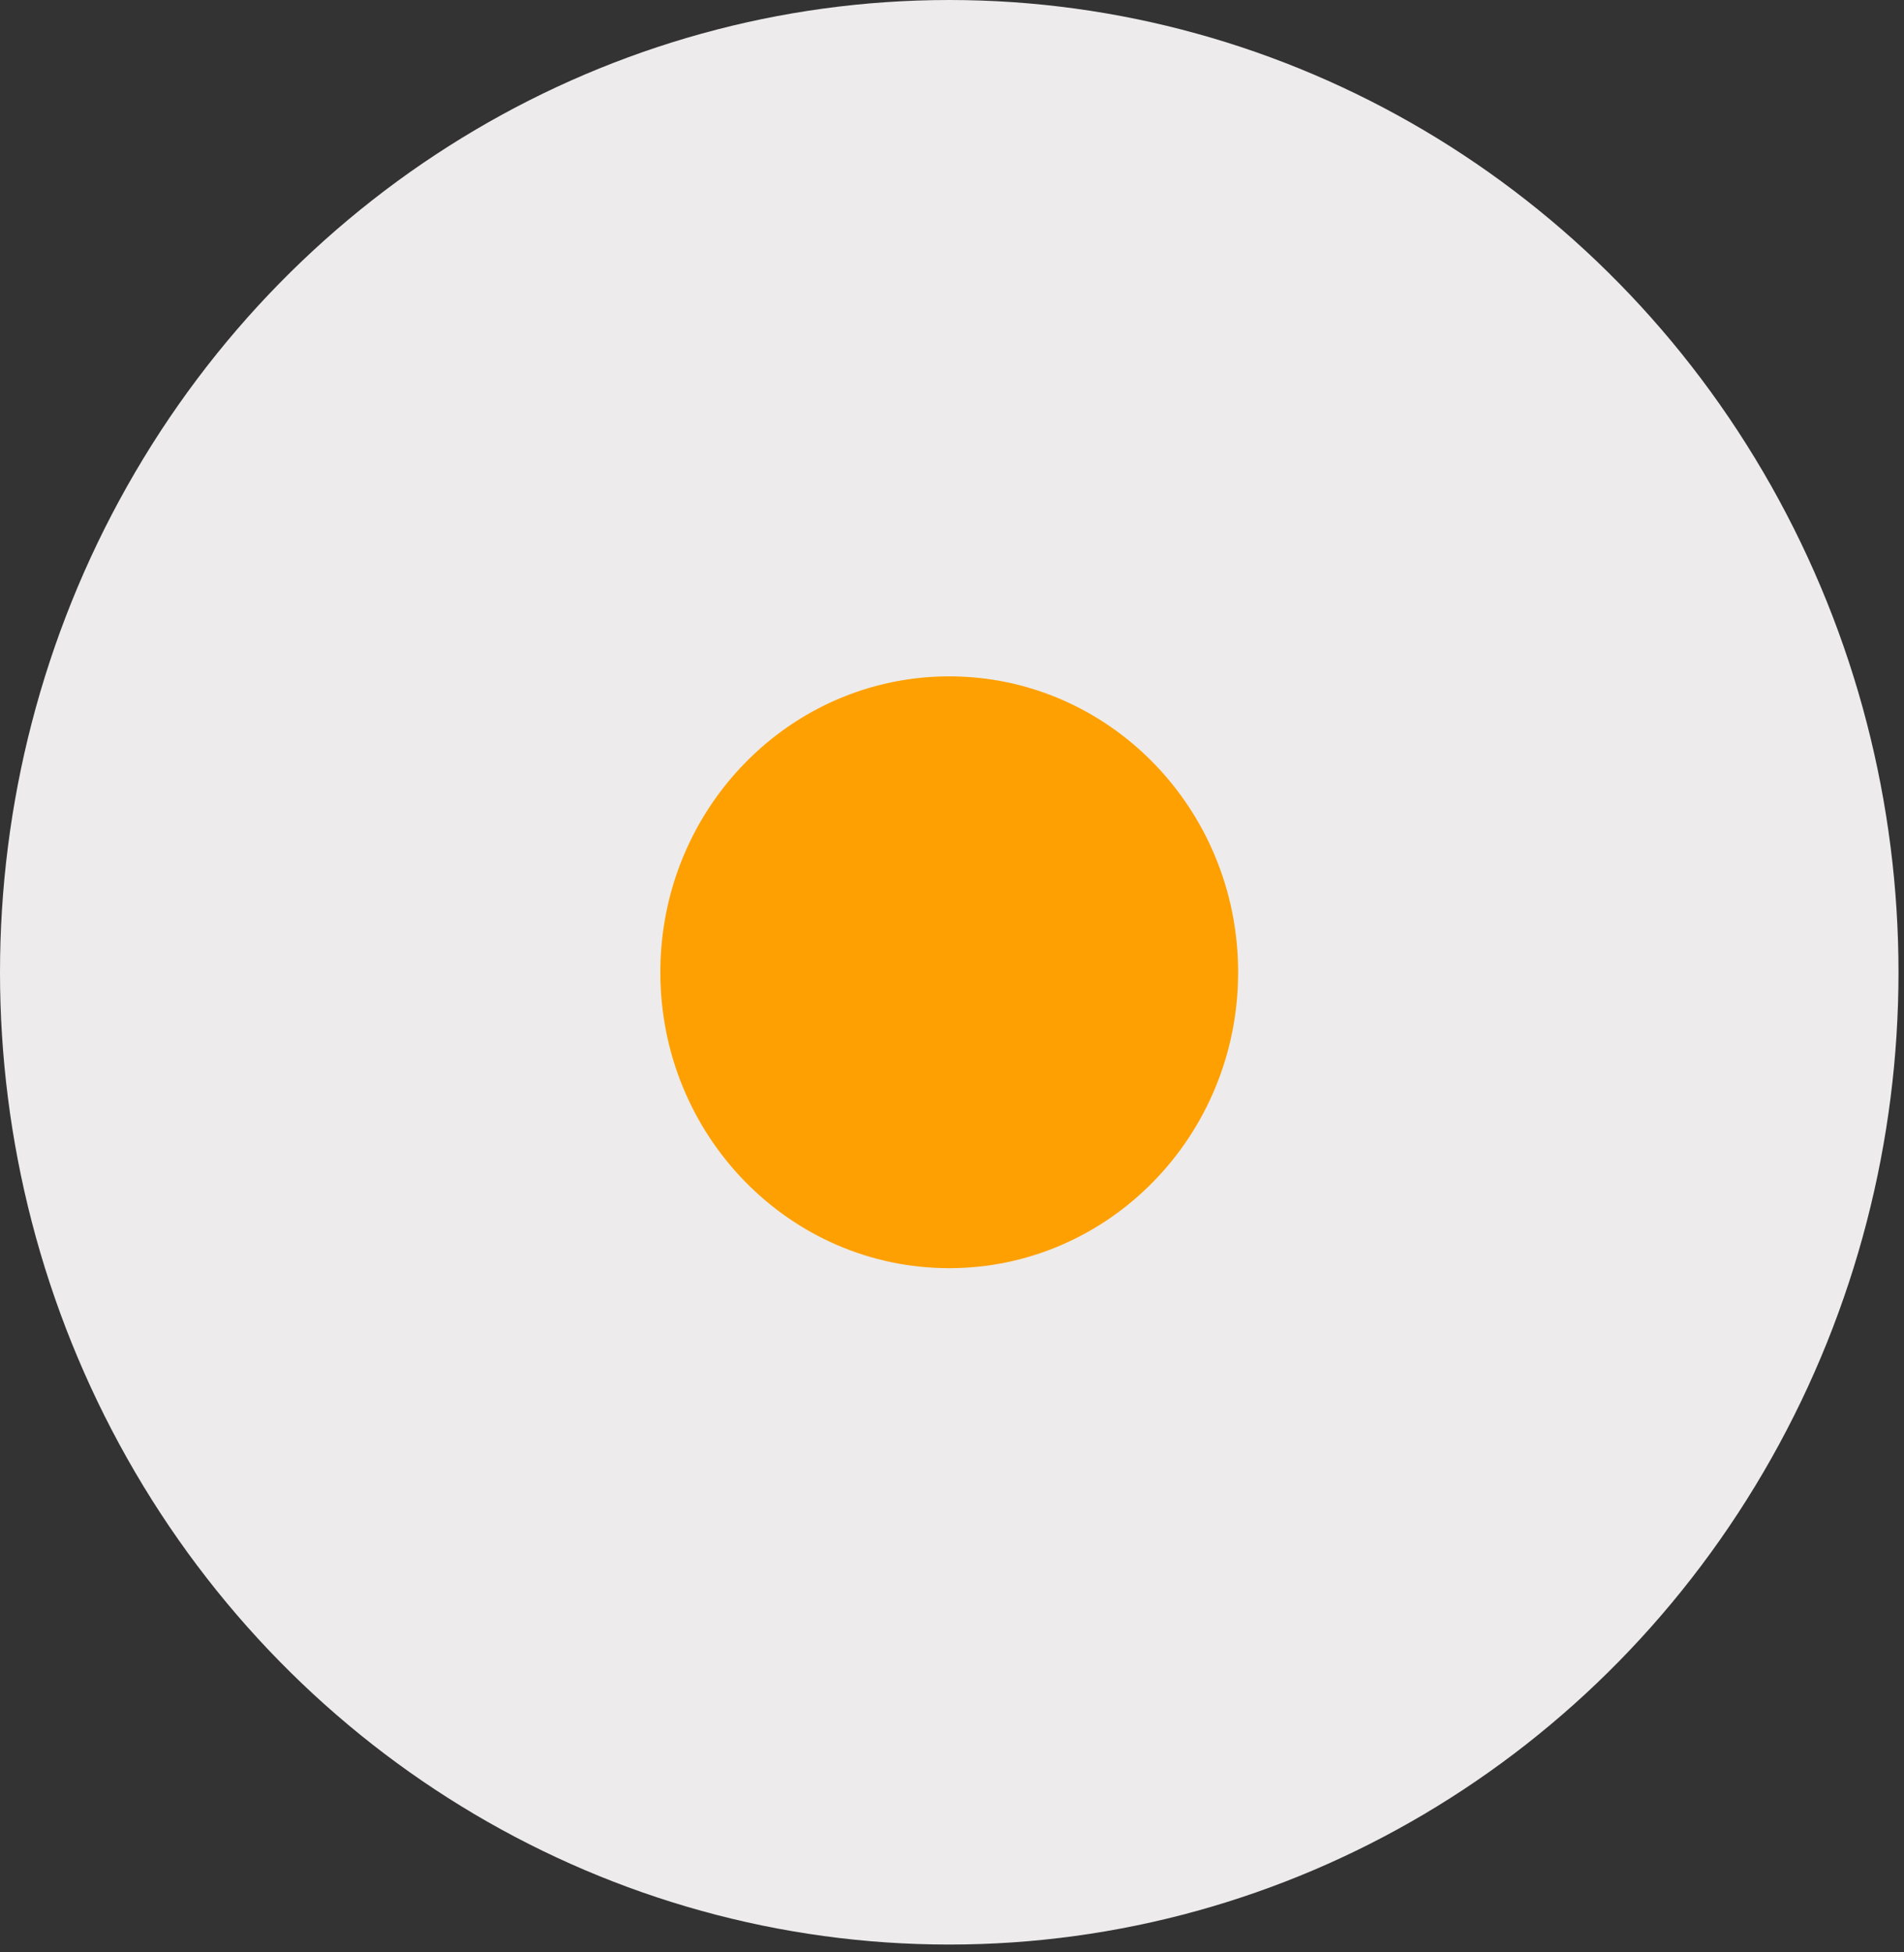 <svg width="79" height="81" viewBox="0 0 79 81" fill="none" xmlns="http://www.w3.org/2000/svg">
<rect x="0" y="0" width="79" height="81" fill="#333333" stroke="none"/>
<ellipse cx="39.386" cy="40.341" rx="40.341" ry="39.386" transform="rotate(-90 39.386 40.341)" fill="#EDEBEB"/>
<path d="M39.385 28.563C45.718 28.563 50.872 33.825 50.872 40.341C50.872 46.856 45.718 52.118 39.385 52.118C33.053 52.118 27.898 46.856 27.898 40.341C27.898 33.825 33.053 28.563 39.385 28.563Z" fill="#FEA002" stroke="#FEA002"/>
</svg>
